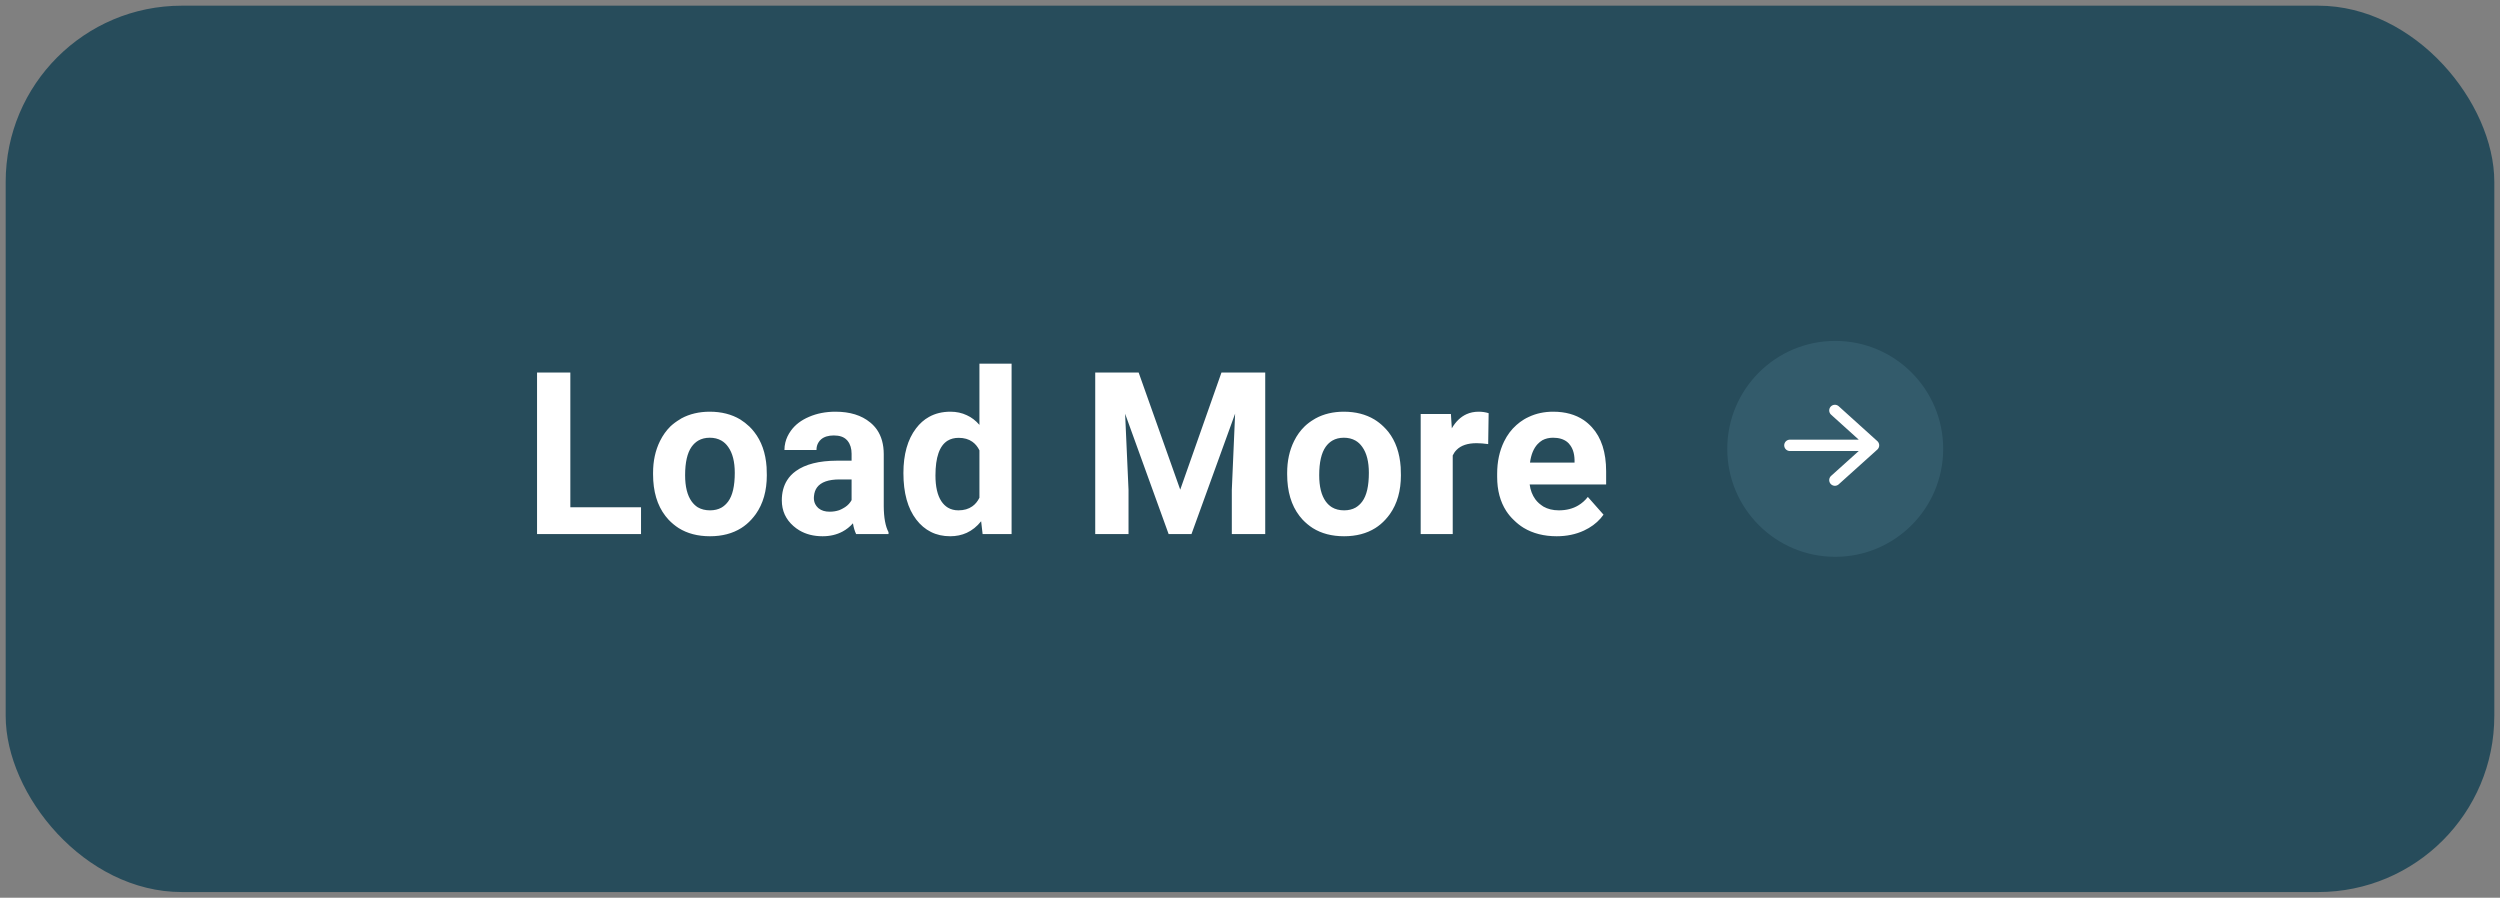 <svg width="220" height="79" viewBox="0 0 220 79" fill="none" xmlns="http://www.w3.org/2000/svg" xmlns:xlink="http://www.w3.org/1999/xlink">
	<rect x="0" y="0" width="220" height="79" fill="#808080" stroke="none"/>
	<desc>
			Created with Pixso.
	</desc>
	<defs/>
	<rect id="Button" rx="15.5" width="219" height="78" transform="translate(0.5 0.5)" fill="#274C5B" fill-opacity="1"/>
	<path id="Load More" d="M80.61 37.7Q79.5 39.16 79.5 41.63Q79.5 44.25 80.63 45.72Q81.18 46.44 81.92 46.81Q82.67 47.19 83.62 47.19Q84.41 47.19 85.07 46.89Q85.79 46.56 86.34 45.87L86.47 47L89.02 47L89.02 32L86.19 32L86.19 37.39Q85.7 36.82 85.08 36.54Q84.43 36.23 83.64 36.23Q82.57 36.23 81.75 36.69Q81.1 37.05 80.61 37.7ZM56.41 44.64L50.19 44.64L50.19 32.78L47.26 32.78L47.26 47L56.41 47L56.41 44.64ZM103.86 43.09L100.2 32.78L96.38 32.78L96.38 47L99.31 47L99.31 43.11L99.01 36.41L102.84 47L104.85 47L108.69 36.4L108.4 43.11L108.4 47L111.34 47L111.34 32.78L107.49 32.78L103.86 43.09ZM58.08 38.81Q57.47 40.04 57.47 41.61L57.47 41.74Q57.47 44 58.56 45.41Q58.69 45.57 58.83 45.73Q59.24 46.16 59.72 46.47Q60.87 47.19 62.48 47.19Q64.08 47.19 65.23 46.47Q65.72 46.16 66.12 45.72Q66.33 45.49 66.51 45.24Q67.48 43.87 67.48 41.82L67.46 41.1Q67.33 39.23 66.37 38.01Q66.18 37.76 65.95 37.54Q65.57 37.18 65.14 36.91Q64 36.23 62.46 36.23Q61.05 36.23 59.96 36.82Q59.89 36.86 59.82 36.91Q59.38 37.17 59.01 37.51Q58.45 38.06 58.08 38.81ZM75.06 46.05Q75.15 46.61 75.34 47L78.19 47L78.19 46.83Q77.78 46.06 77.77 44.55L77.77 39.97Q77.77 38.68 77.17 37.81Q76.94 37.48 76.62 37.21Q76.6 37.19 76.57 37.17Q75.43 36.23 73.52 36.23Q72.24 36.23 71.2 36.68Q70.16 37.12 69.6 37.9Q69.24 38.4 69.11 38.94Q69.03 39.26 69.03 39.6L71.85 39.6Q71.85 39.21 72.03 38.93Q72.12 38.78 72.26 38.66Q72.66 38.32 73.38 38.32Q74.13 38.32 74.5 38.7Q74.54 38.73 74.56 38.76Q74.59 38.79 74.6 38.81Q74.94 39.24 74.94 39.93L74.94 40.54L73.64 40.54Q71.29 40.55 70.04 41.45Q69.55 41.8 69.26 42.27Q68.8 43.01 68.8 44.03Q68.8 44.72 69.06 45.29Q69.32 45.85 69.82 46.29Q70.07 46.51 70.34 46.67Q71.21 47.19 72.39 47.19Q73.37 47.19 74.14 46.78Q74.65 46.51 75.06 46.05ZM113.88 38.81Q113.27 40.04 113.27 41.61L113.27 41.74Q113.27 44 114.36 45.41Q114.49 45.57 114.63 45.73Q115.04 46.16 115.52 46.47Q116.67 47.19 118.28 47.19Q119.88 47.19 121.03 46.47Q121.52 46.16 121.92 45.72Q122.13 45.49 122.31 45.24Q123.28 43.87 123.28 41.82L123.26 41.1Q123.13 39.23 122.18 38.01Q121.98 37.76 121.75 37.54Q121.38 37.18 120.94 36.91Q119.8 36.23 118.26 36.23Q116.85 36.23 115.77 36.82Q115.69 36.86 115.62 36.91Q115.18 37.17 114.82 37.51Q114.25 38.06 113.88 38.81ZM129.94 39Q130.38 39 130.96 39.08L131 36.36Q130.59 36.23 130.12 36.23Q129.53 36.23 129.05 36.45Q128.28 36.8 127.76 37.69L127.68 36.43L125.02 36.43L125.02 47L127.84 47L127.84 40.08Q127.97 39.8 128.18 39.59Q128.76 39 129.94 39ZM134.08 46.45Q135.31 47.19 136.99 47.19Q138.31 47.19 139.39 46.69Q140.27 46.28 140.85 45.62Q140.99 45.46 141.11 45.29L139.73 43.73Q139.37 44.19 138.9 44.47Q138.17 44.91 137.18 44.91Q136.4 44.91 135.82 44.58Q135.62 44.45 135.43 44.29Q135.25 44.13 135.11 43.94Q134.71 43.39 134.61 42.63L141.34 42.63L141.34 41.48Q141.34 38.97 140.09 37.6Q139.76 37.24 139.37 36.97Q138.27 36.23 136.68 36.23Q135.5 36.23 134.53 36.69Q134.31 36.79 134.11 36.91Q133.75 37.13 133.45 37.4Q132.78 37.99 132.36 38.85Q131.75 40.1 131.75 41.69L131.75 41.97Q131.75 43.73 132.55 44.97Q132.83 45.4 133.21 45.76Q133.61 46.16 134.08 46.45ZM60.86 44.12Q60.29 43.32 60.29 41.82Q60.29 40.13 60.86 39.32Q61.11 38.97 61.45 38.77Q61.88 38.52 62.46 38.52Q63.04 38.52 63.48 38.77Q63.83 38.97 64.08 39.33Q64.66 40.14 64.66 41.61Q64.66 43.34 64.08 44.13Q63.83 44.47 63.49 44.67Q63.06 44.91 62.48 44.91Q61.86 44.91 61.4 44.64Q61.09 44.44 60.86 44.12ZM116.66 44.12Q116.09 43.32 116.09 41.82Q116.09 40.13 116.66 39.32Q116.91 38.97 117.25 38.77Q117.68 38.52 118.26 38.52Q118.84 38.52 119.28 38.77Q119.63 38.97 119.88 39.33Q120.46 40.14 120.46 41.61Q120.46 43.34 119.88 44.13Q119.63 44.47 119.29 44.67Q118.86 44.91 118.28 44.91Q117.66 44.91 117.21 44.64Q116.89 44.44 116.66 44.12ZM135.73 38.74Q136.14 38.52 136.67 38.52Q137.44 38.52 137.91 38.89Q137.99 38.96 138.06 39.03Q138.07 39.05 138.08 39.06Q138.54 39.57 138.56 40.48L138.56 40.71L134.64 40.71Q134.78 39.65 135.31 39.08Q135.5 38.88 135.73 38.74ZM82.84 44.11Q82.32 43.32 82.32 41.84Q82.32 39.44 83.39 38.78Q83.8 38.53 84.36 38.53Q85.08 38.53 85.56 38.87Q85.95 39.14 86.19 39.63L86.19 43.8Q85.95 44.29 85.56 44.56Q85.07 44.91 84.34 44.91Q83.81 44.91 83.41 44.67Q83.08 44.47 82.84 44.11ZM73.84 44.9Q73.45 45.03 73.01 45.03Q72.41 45.03 72.05 44.74Q72.02 44.72 71.99 44.69Q71.83 44.54 71.74 44.36Q71.62 44.12 71.62 43.82L71.63 43.66Q71.67 43.2 71.9 42.89Q72.42 42.19 73.89 42.19L74.94 42.19L74.94 44.01Q74.89 44.09 74.84 44.17Q74.59 44.53 74.16 44.75Q74 44.84 73.84 44.9Z" fill="#FFFFFF" fill-opacity="1" fill-rule="evenodd"/>
	<circle id="Ellipse" cx="161.5" cy="39.5" r="9.5" fill="#335B6B" fill-opacity="1"/>
	<path id="Vector" d="M161.47 36.12L164.87 39.19L161.47 42.25M164.39 39.19L157.51 39.19" stroke="#FFFFFF" stroke-opacity="1" stroke-width="1" stroke-linejoin="round" stroke-linecap="round"/>
</svg>

